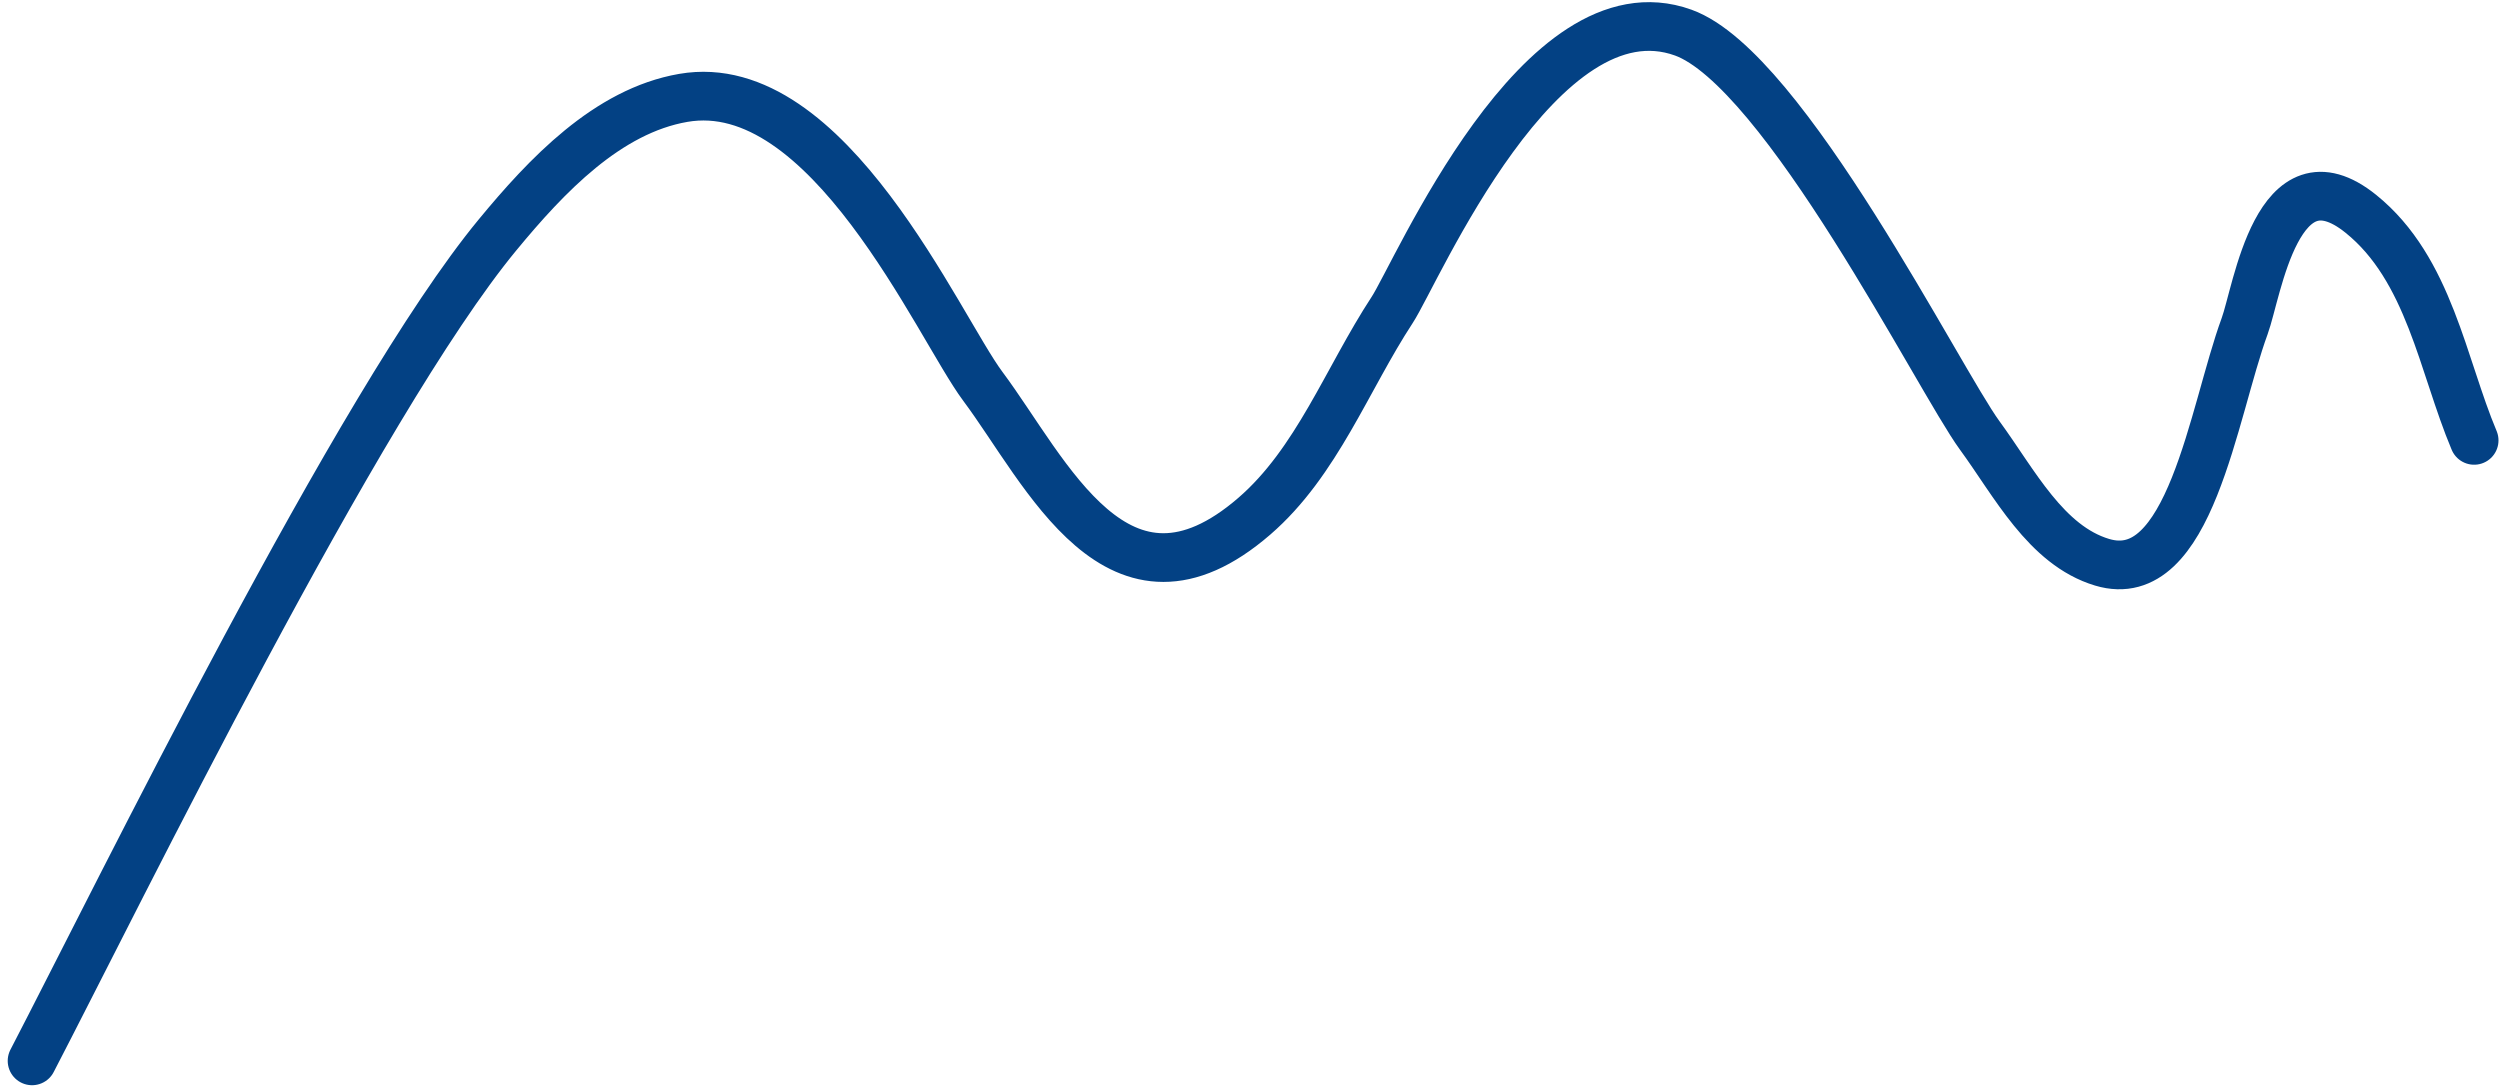 <svg width="154" height="67" viewBox="0 0 154 67" fill="none" xmlns="http://www.w3.org/2000/svg">
<path d="M1.975 65.349C7.34 55.025 22.091 24.841 30.642 14.477C33.66 10.818 37.419 6.836 42.093 6.029C51.015 4.486 57.798 20.119 60.537 23.79C64.46 29.046 68.878 39.053 77.267 31.798C81.121 28.465 82.969 23.351 85.76 19.088C87.269 16.784 94.879 -1.172 103.689 2.009C109.895 4.25 119.437 23.387 121.95 26.823C124.087 29.744 126.023 33.593 129.489 34.635C134.913 36.264 136.32 25.406 138.271 20.089C139.053 17.956 140.271 9.017 145.43 13.172C149.653 16.574 150.463 22.514 152.407 27.127" stroke="#034184" stroke-width="3" stroke-linecap="round"/>
</svg>
